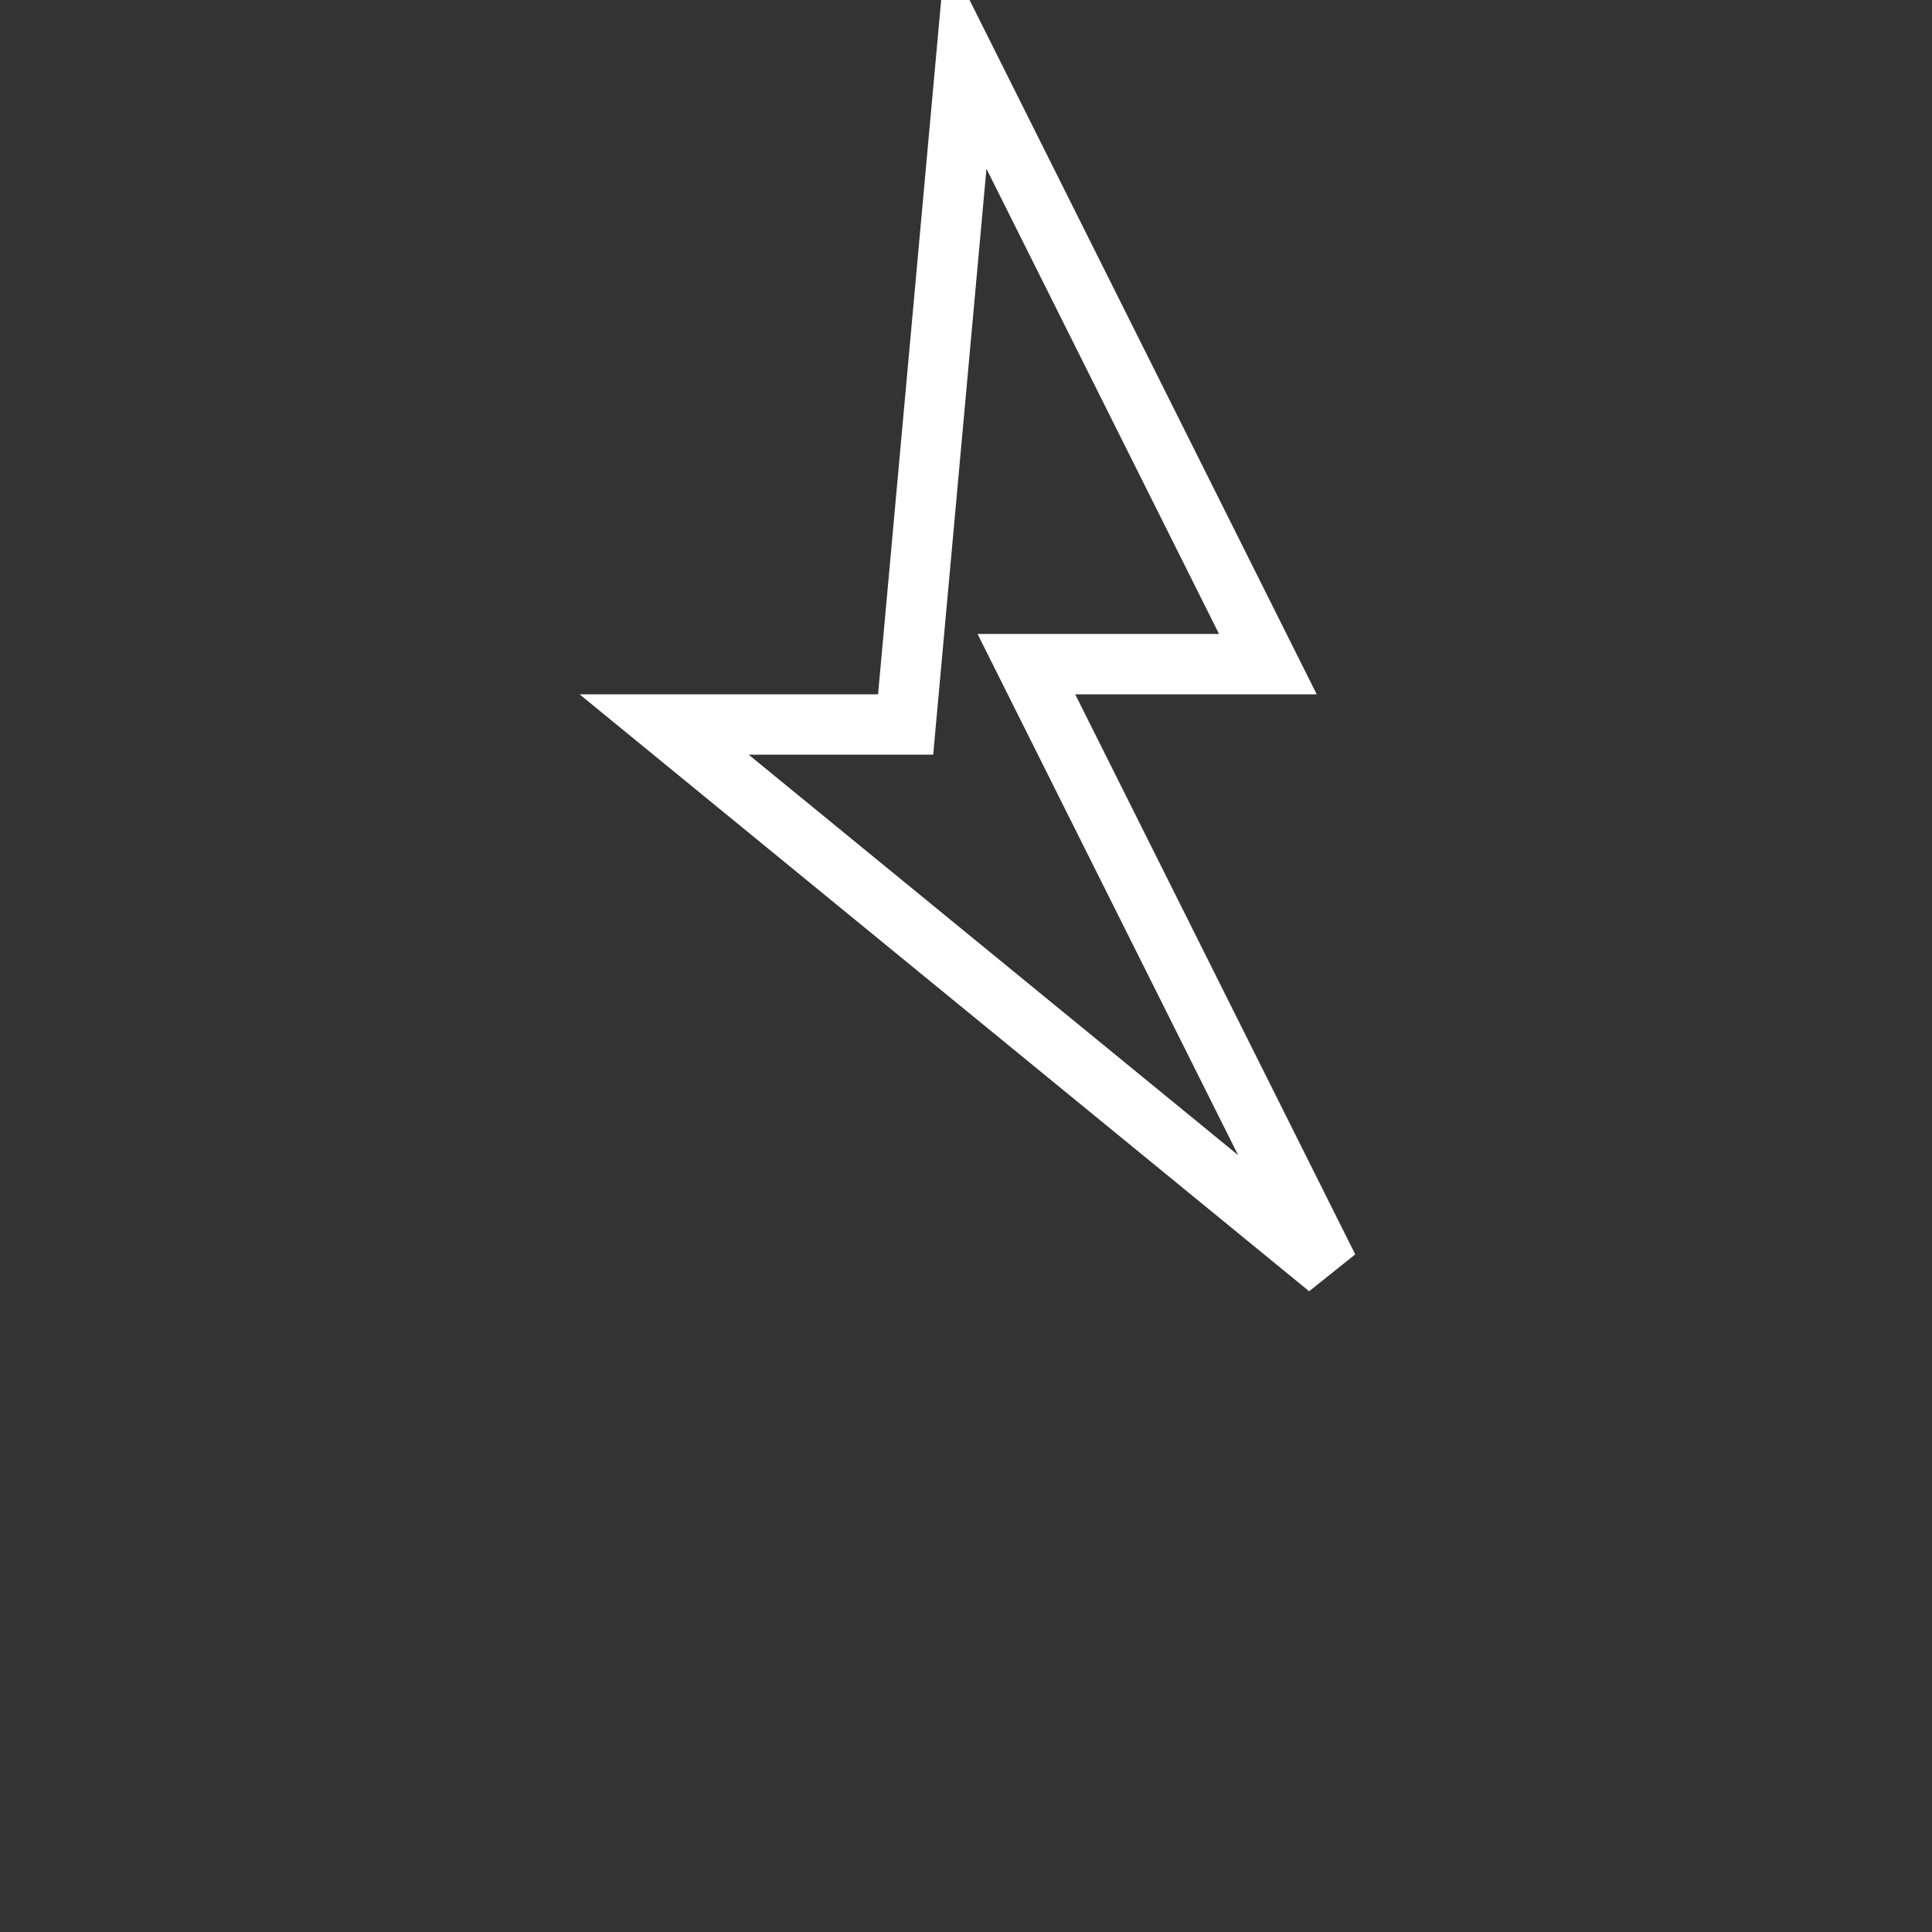 <svg xmlns="http://www.w3.org/2000/svg" viewBox="0 0 64 64" fill="none" stroke="white" stroke-width="2">
<rect x="0" y="0" width="64" height="64" fill="#333333" stroke="none"/>
<path d="M32 2 L42 22 H34 L44 42 L22 24 H30 Z"/>
</svg>